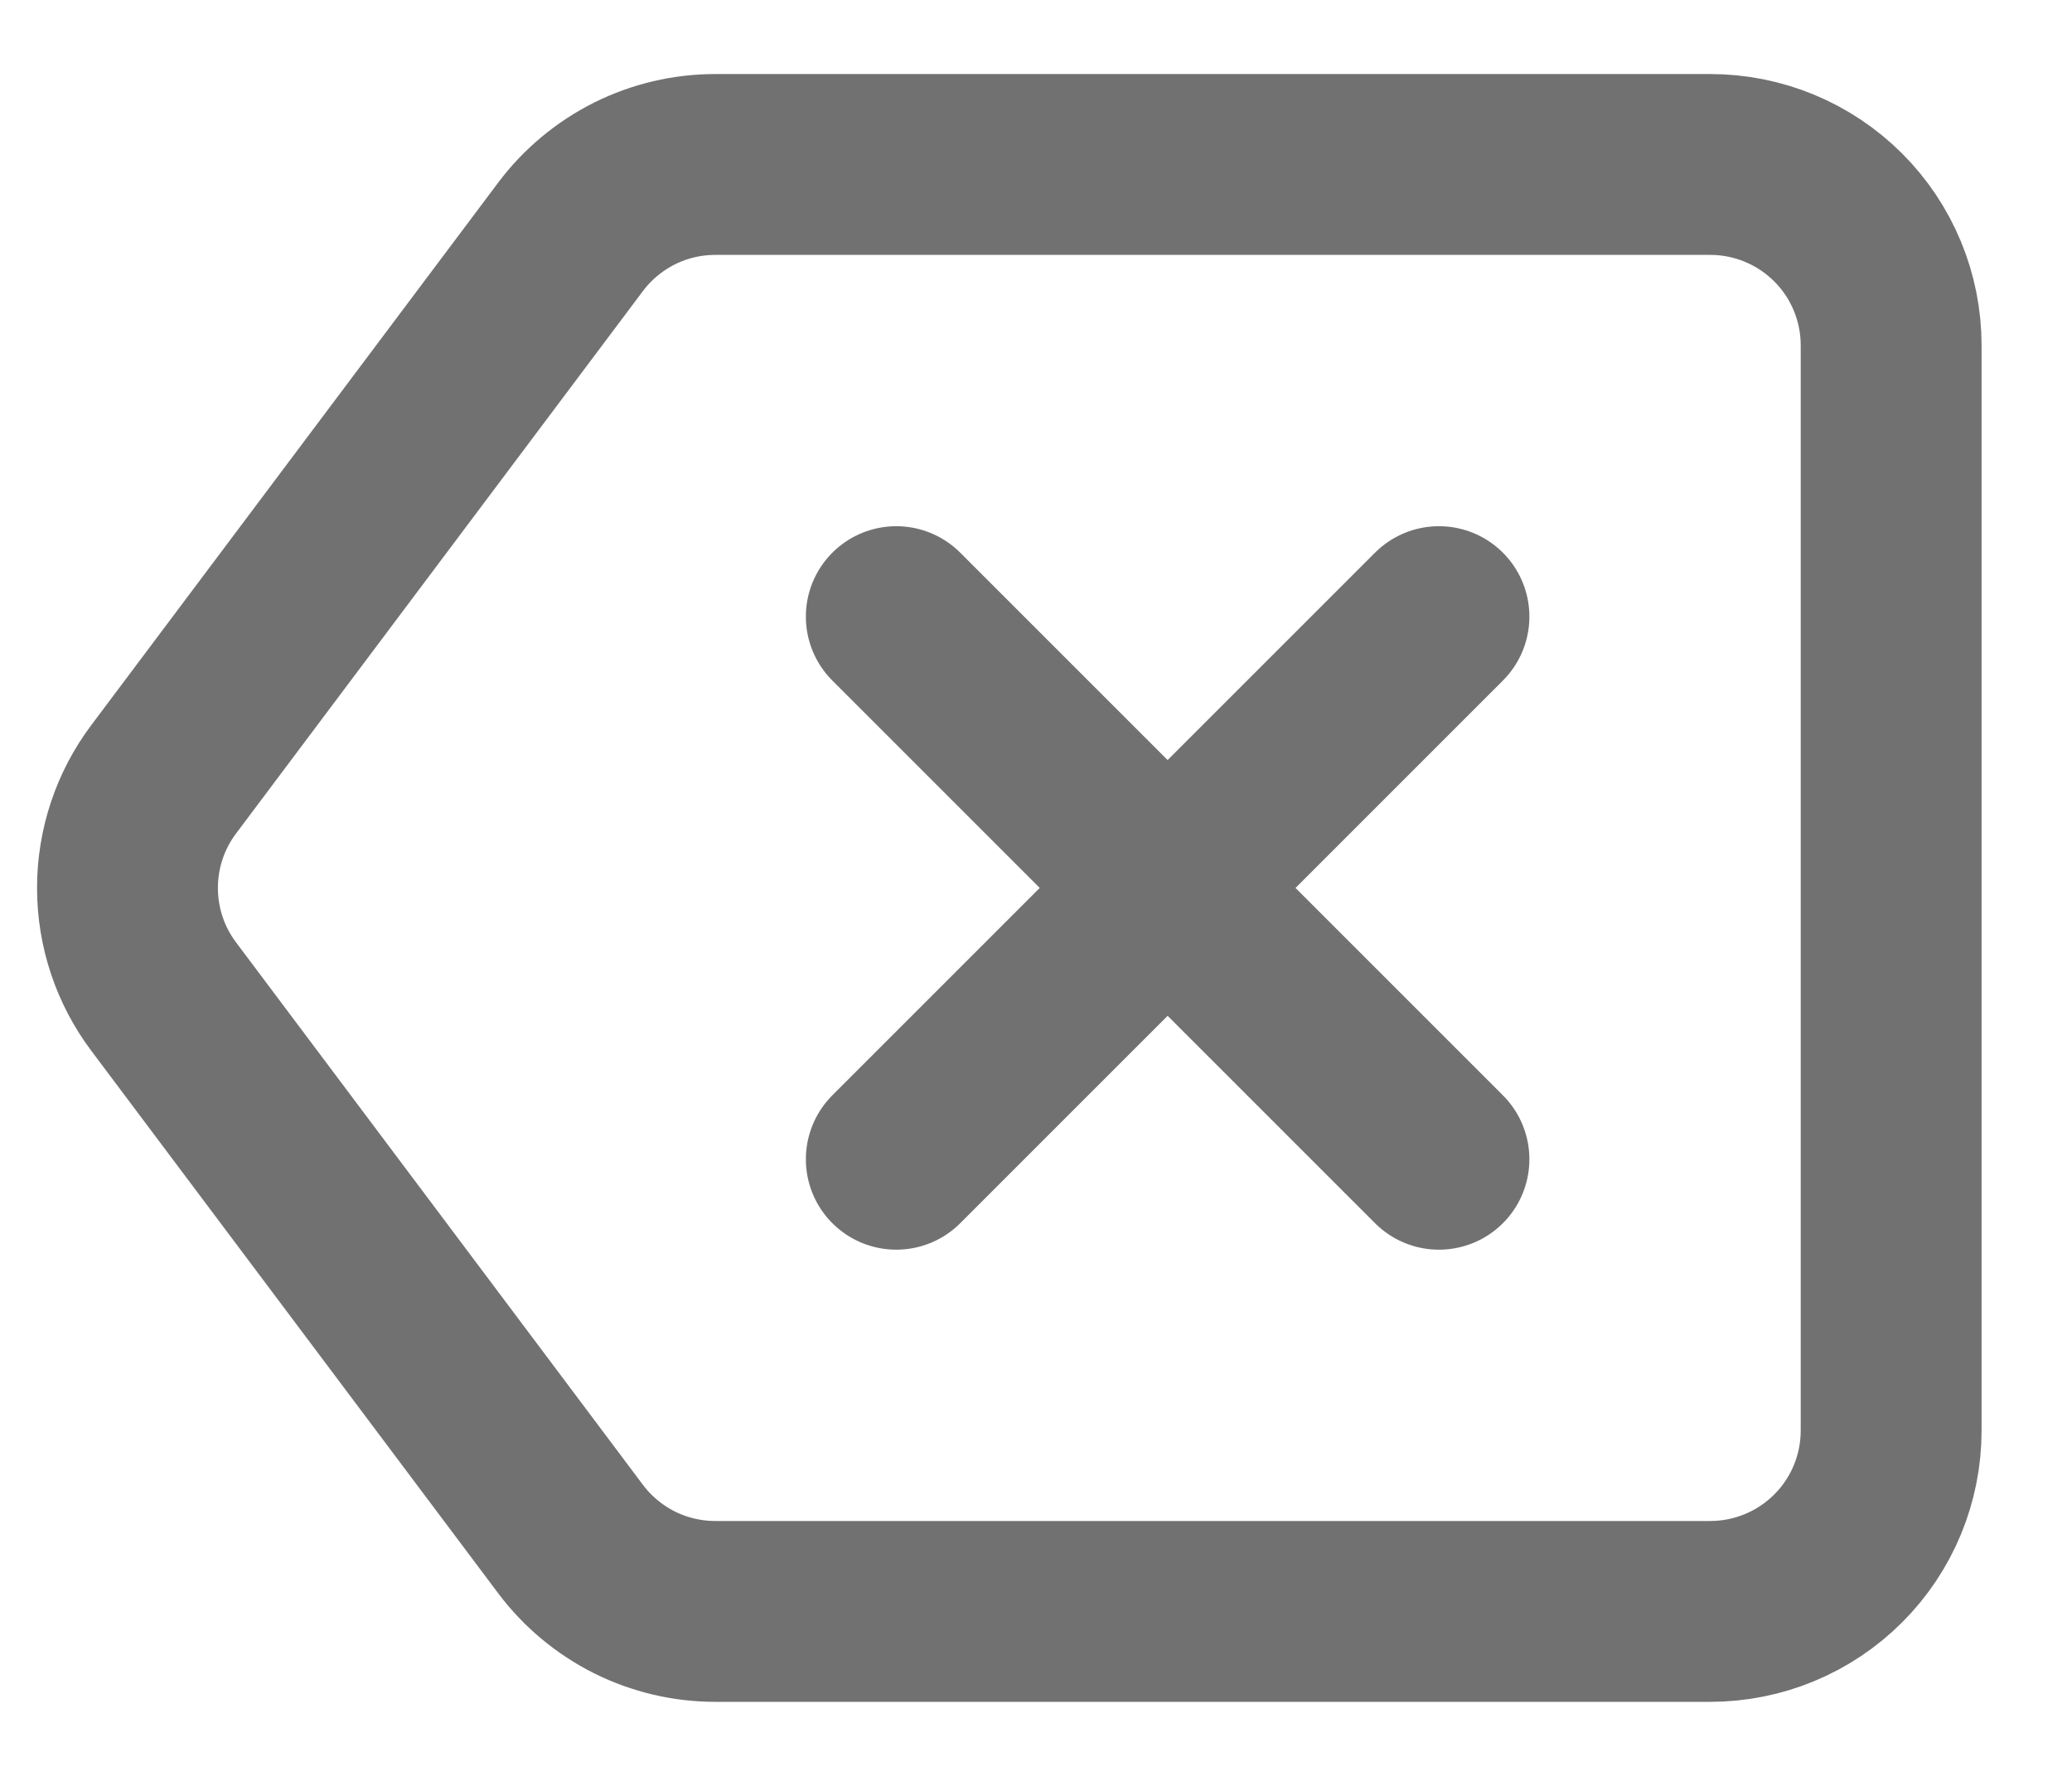 <svg width="21" height="18" viewBox="0 0 21 18" fill="none" xmlns="http://www.w3.org/2000/svg">
<path d="M14.584 11.75L9.084 6.25M14.584 6.25L9.084 11.75" stroke="#717171" stroke-width="1.833" stroke-linecap="round"/>
<path d="M5.783 2.4C5.954 2.172 6.176 1.988 6.43 1.86C6.685 1.733 6.965 1.667 7.25 1.667L17.333 1.667C17.82 1.667 18.286 1.86 18.63 2.204C18.974 2.547 19.167 3.014 19.167 3.5V14.5C19.167 14.986 18.974 15.453 18.63 15.796C18.286 16.14 17.82 16.333 17.333 16.333H7.25C6.965 16.333 6.685 16.267 6.43 16.14C6.176 16.012 5.954 15.828 5.783 15.6L1.658 10.1C1.42 9.783 1.292 9.397 1.292 9C1.292 8.603 1.42 8.217 1.658 7.9L5.783 2.4Z" stroke="#717171" stroke-width="1.833" stroke-linecap="round" stroke-linejoin="round"/>
</svg>
